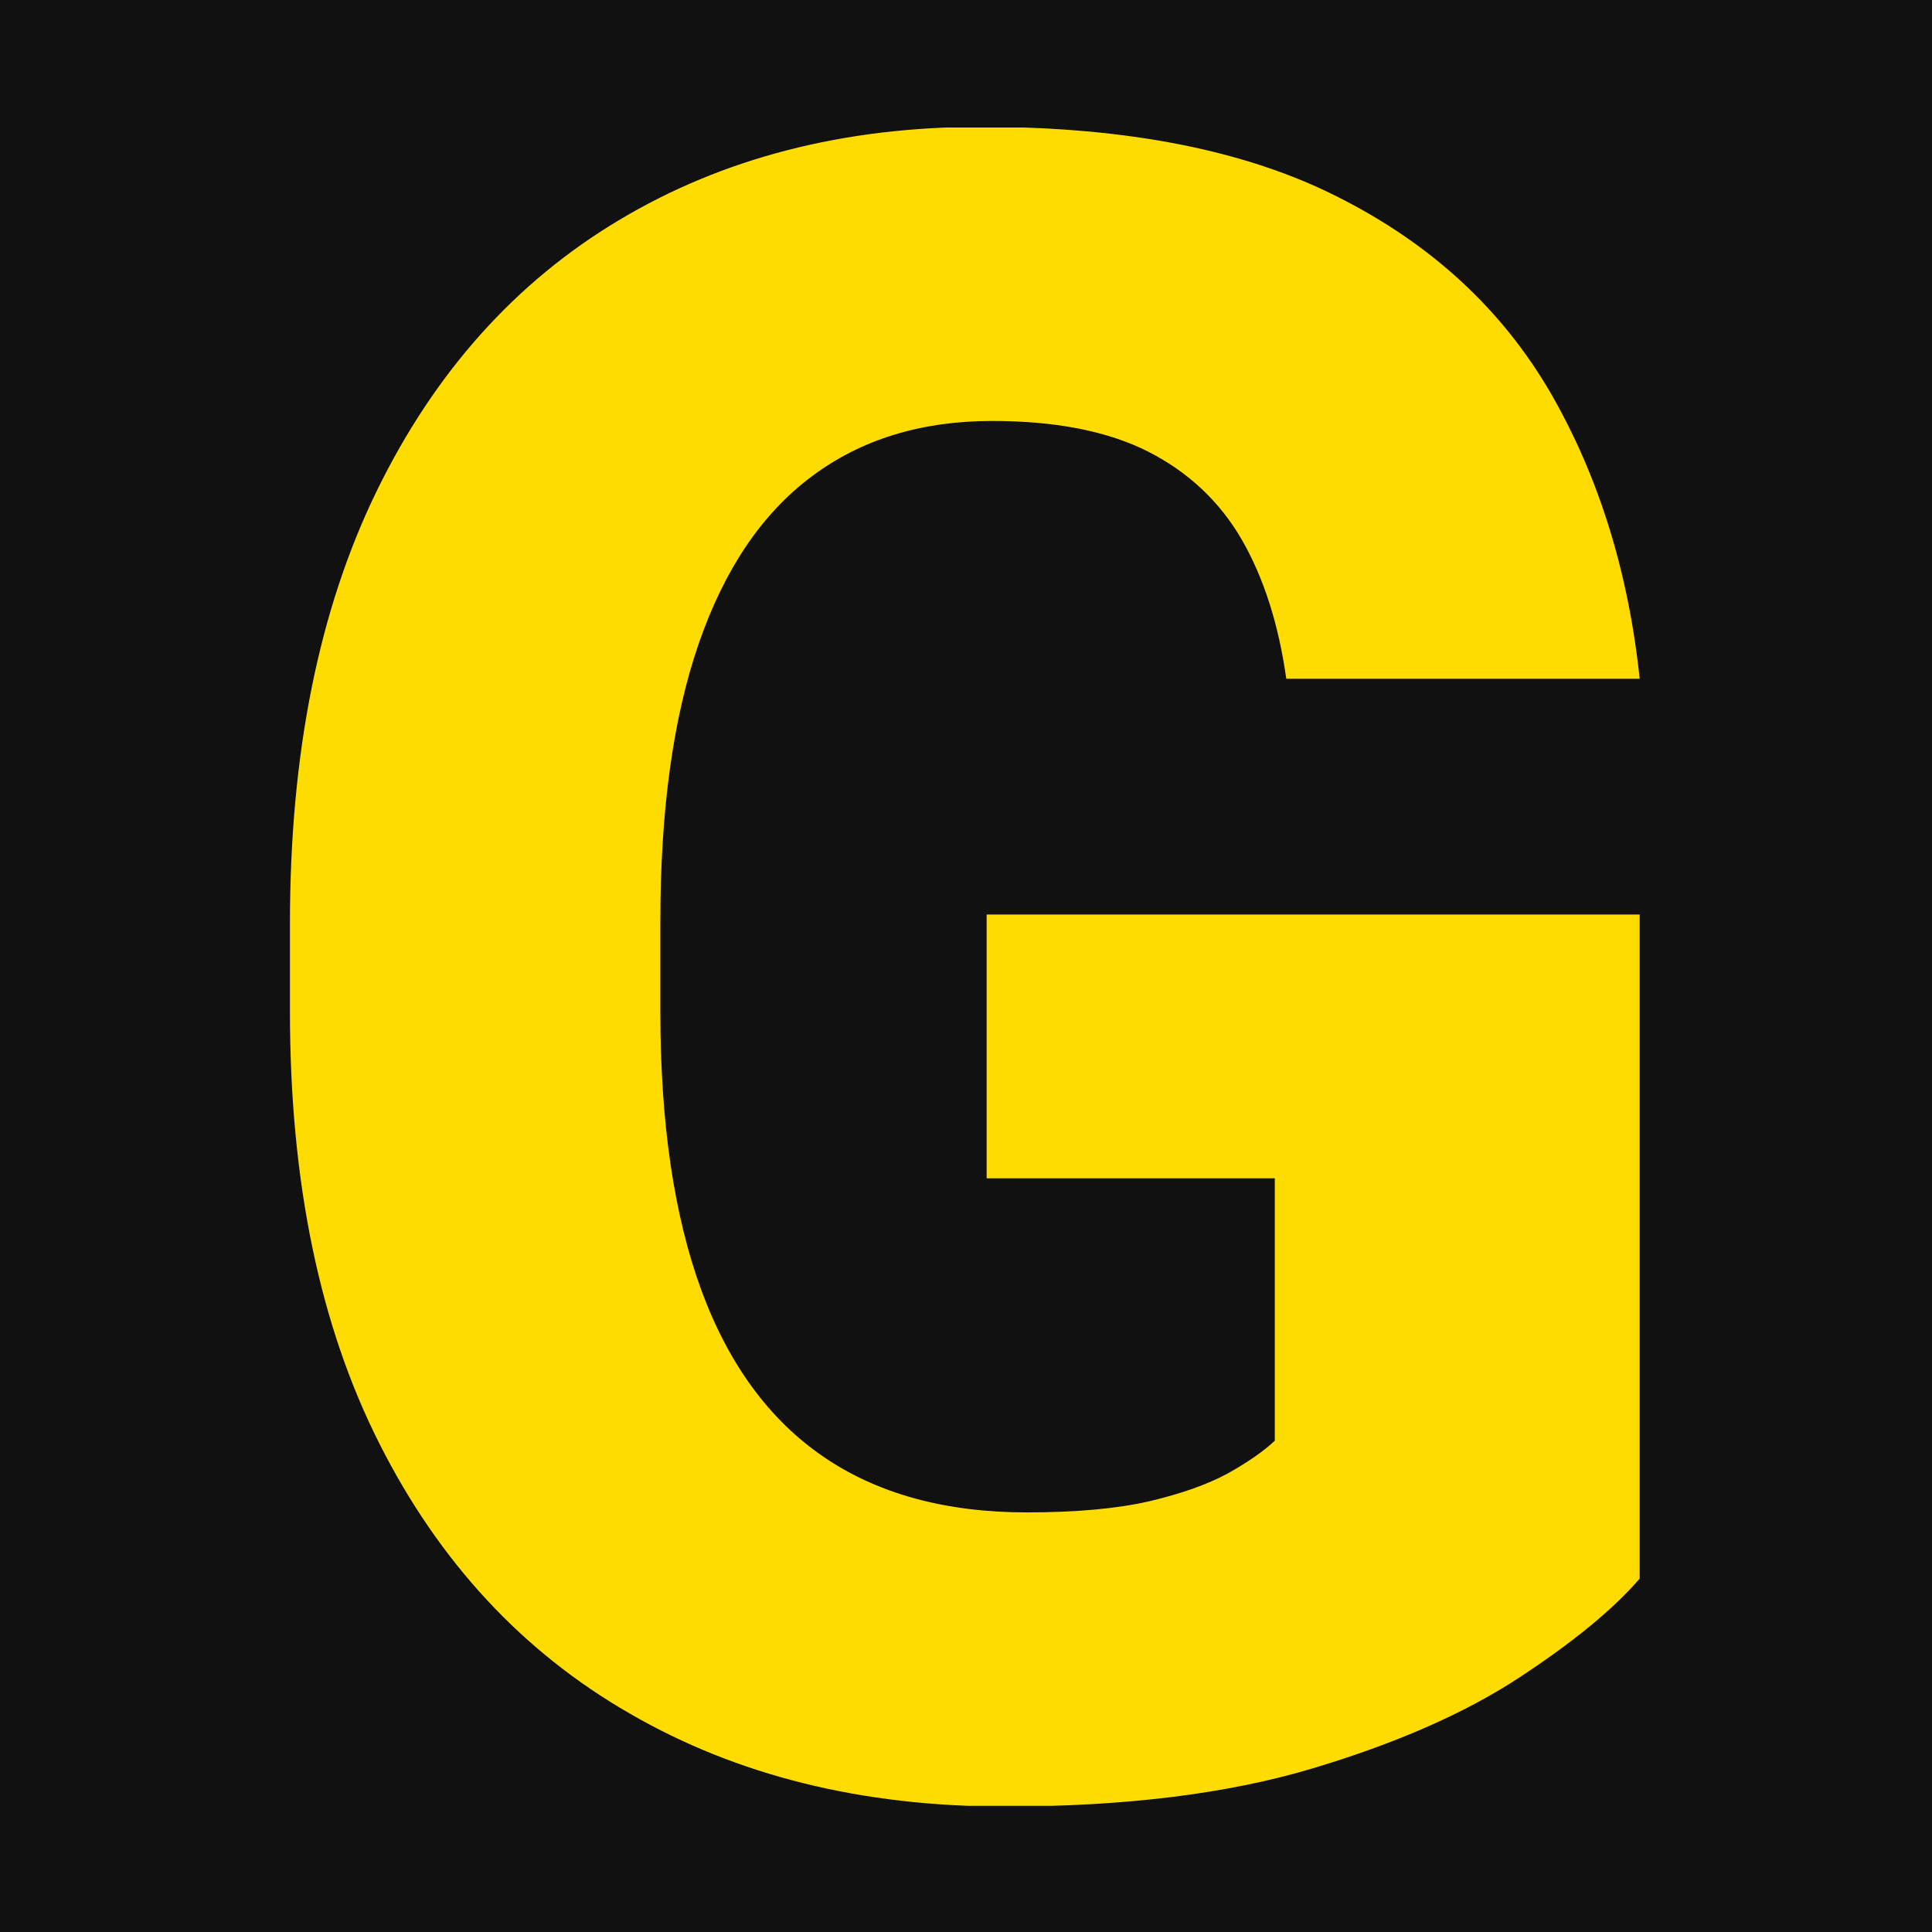 <svg xmlns="http://www.w3.org/2000/svg" version="1.1" xmlns:xlink="http://www.w3.org/1999/xlink" xmlns:svgjs="http://svgjs.dev/svgjs" width="1000" height="1000" viewBox="0 0 1000 1000"><rect width="1000" height="1000" fill="#111111"></rect><g transform="matrix(0.7,0,0,0.7,149.387,66.002)"><svg viewBox="0 0 199 247" data-background-color="#111111" preserveAspectRatio="xMidYMid meet" height="1241" width="1000" xmlns="http://www.w3.org/2000/svg" xmlns:xlink="http://www.w3.org/1999/xlink"><g id="tight-bounds" transform="matrix(1,0,0,1,0.174,-0.1)"><svg viewBox="0 0 198.652 247.2" height="247.2" width="198.652"><g><svg viewBox="0 0 198.652 247.2" height="247.2" width="198.652"><g><svg viewBox="0 0 198.652 247.2" height="247.2" width="198.652"><g><svg viewBox="0 0 198.652 247.2" height="247.2" width="198.652"><g><svg viewBox="0 0 198.652 247.2" height="247.2" width="198.652"><g transform="matrix(1,0,0,1,0,0)"><svg width="198.652" viewBox="2.15 -36.06 29.37 36.55" height="247.2" data-palette-color="#ffdc00"><path d="M31.52-18.92L31.52-4.47Q30.66-3.47 28.89-2.31 27.12-1.15 24.37-0.33 21.61 0.49 17.7 0.49L17.7 0.49Q13.04 0.49 9.55-1.53 6.05-3.54 4.1-7.4 2.15-11.25 2.15-16.8L2.15-16.8 2.15-18.73Q2.15-24.27 4.04-28.14 5.93-32.01 9.31-34.03 12.7-36.06 17.19-36.06L17.19-36.06Q21.95-36.06 24.96-34.53 27.98-33.01 29.57-30.29 31.15-27.56 31.52-24.05L31.52-24.05 23.83-24.05Q23.58-25.83 22.86-27.08 22.14-28.32 20.83-28.99 19.51-29.66 17.43-29.66L17.43-29.66Q15.11-29.66 13.5-28.45 11.89-27.25 11.05-24.83 10.21-22.41 10.21-18.77L10.21-18.77 10.21-16.8Q10.21-13.18 11.1-10.75 11.99-8.33 13.76-7.12 15.53-5.91 18.19-5.91L18.19-5.91Q19.78-5.91 20.84-6.15 21.9-6.4 22.56-6.76 23.22-7.13 23.58-7.47L23.58-7.47 23.58-13.18 17.31-13.18 17.31-18.92 31.52-18.92Z" opacity="1" transform="matrix(1,0,0,1,0,0)" fill="#ffdc00" class="undefined-text-0" data-fill-palette-color="primary" id="text-0"></path></svg></g></svg></g></svg></g></svg></g><g></g></svg></g><defs></defs></svg><rect width="198.652" height="247.2" fill="none" stroke="none" visibility="hidden"></rect></g></svg></g></svg>